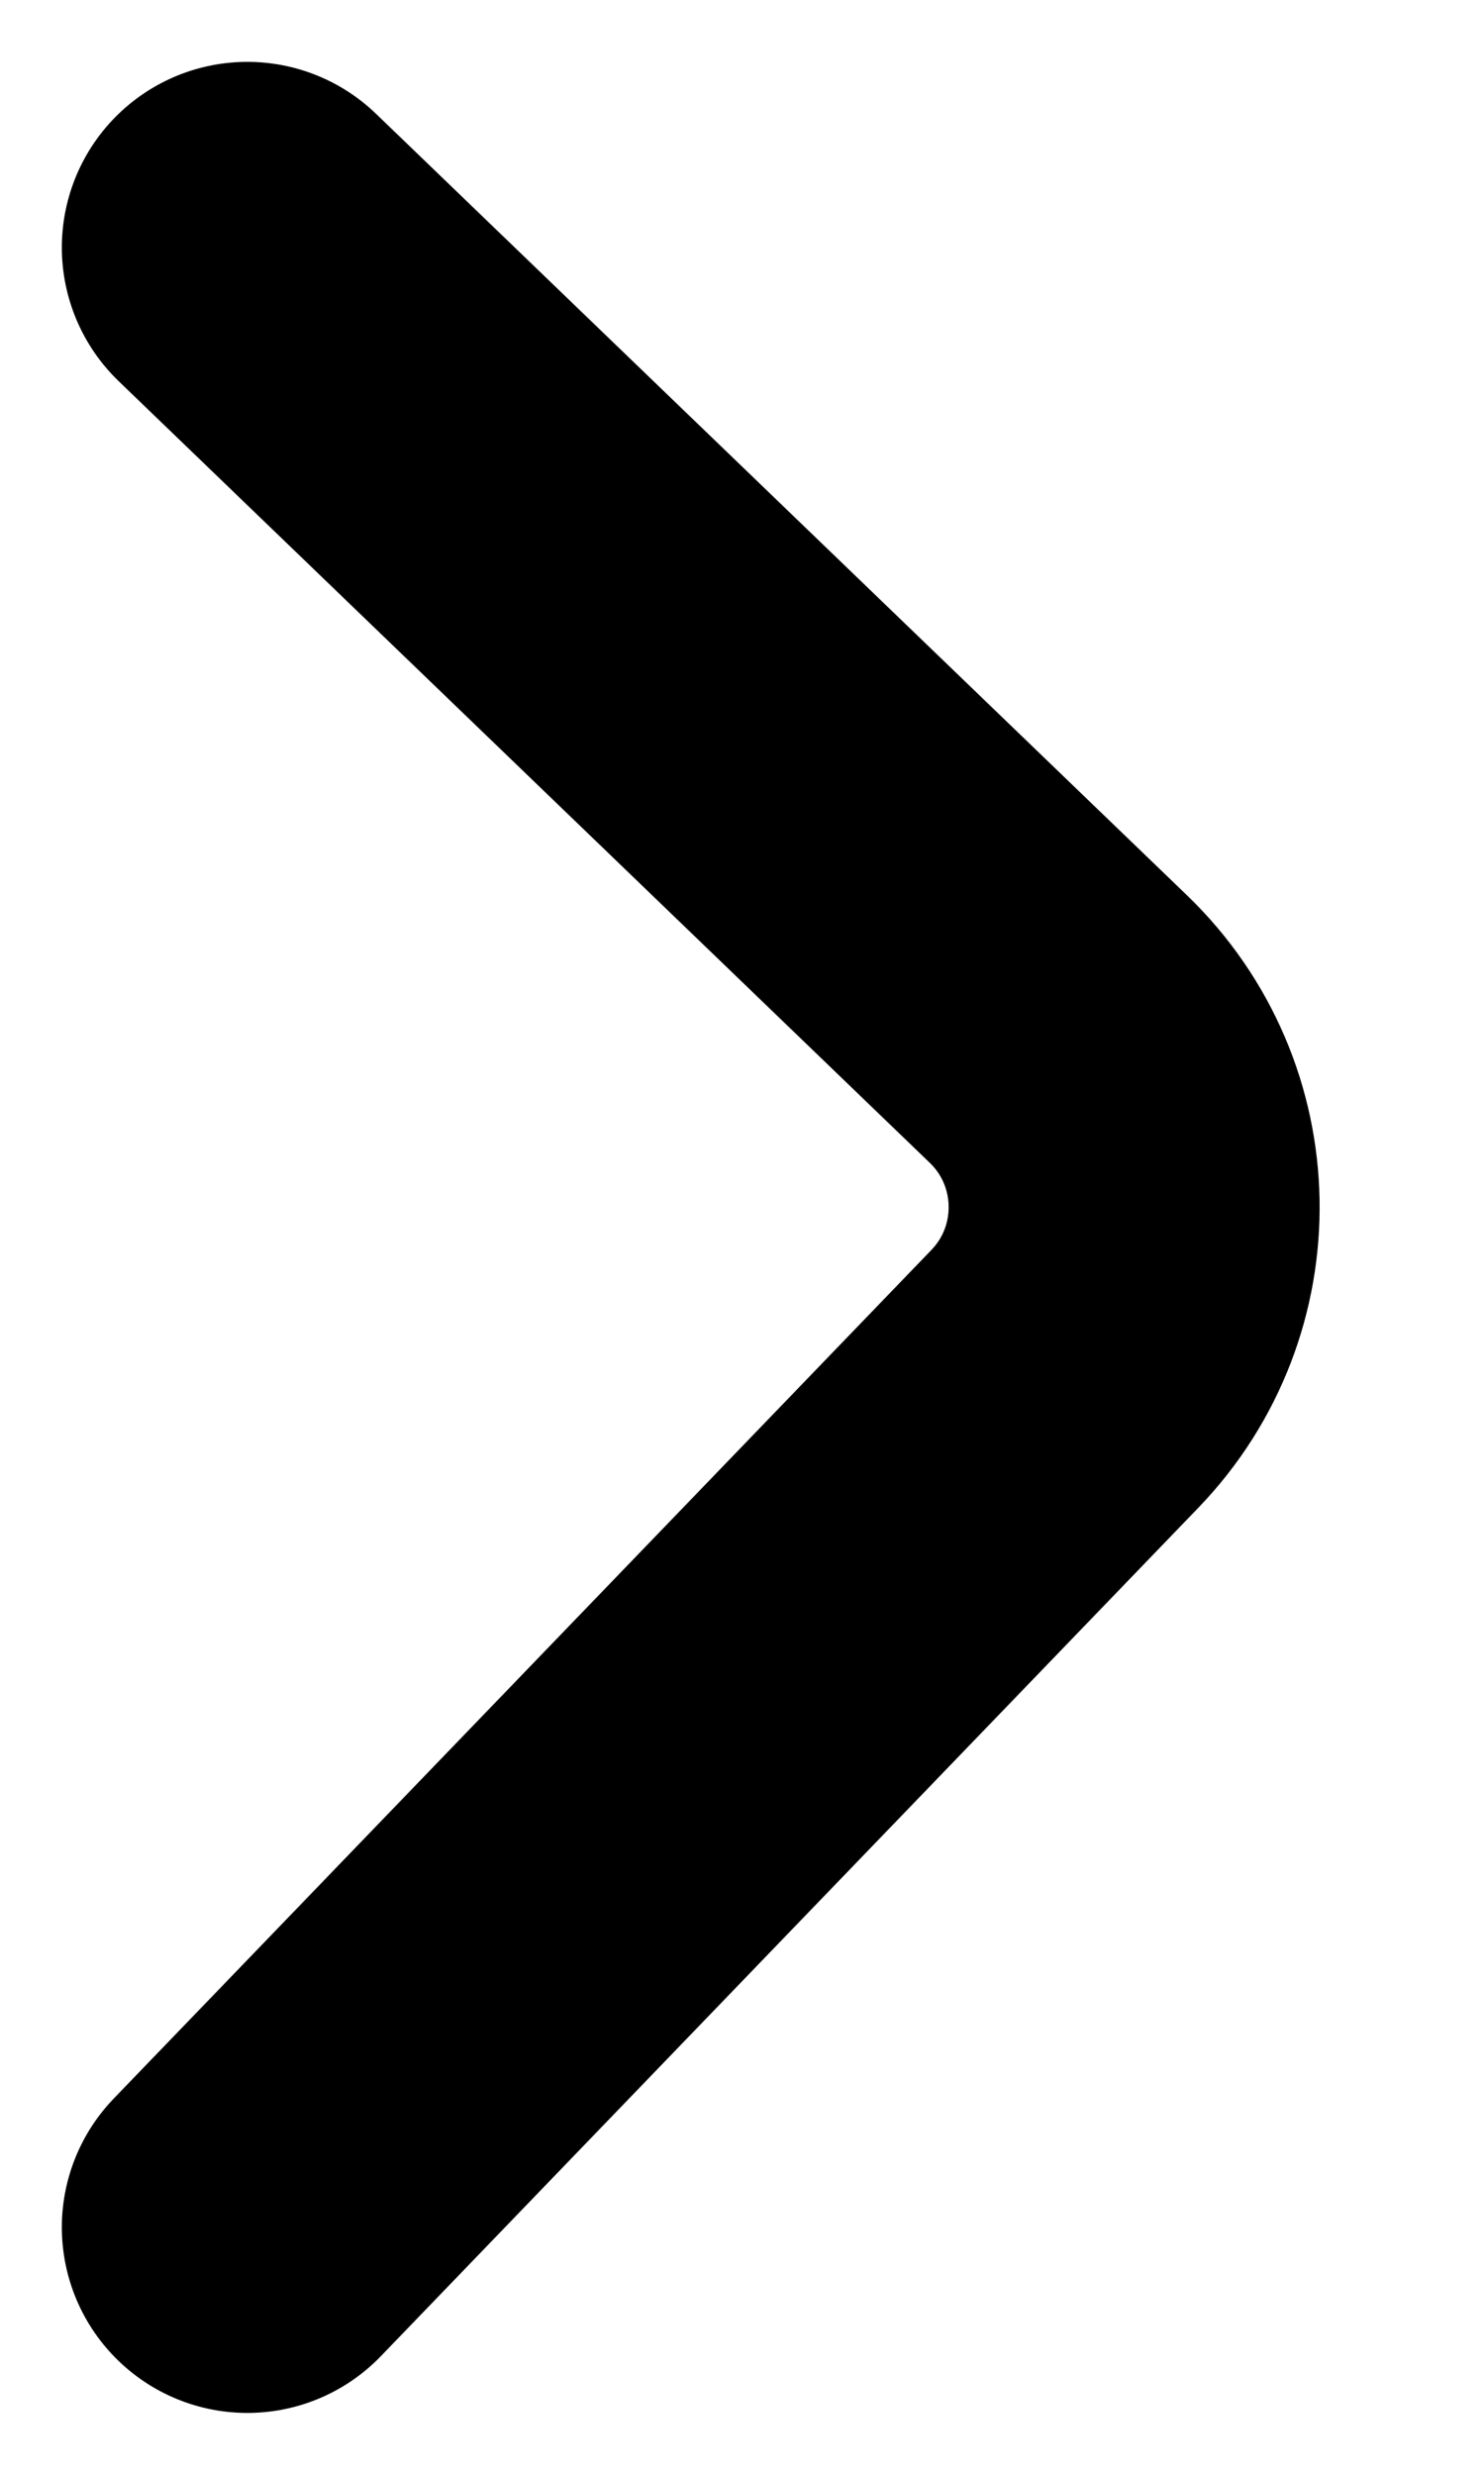 <svg width="6" height="10" viewBox="0 0 6 10" fill="none" xmlns="http://www.w3.org/2000/svg">
<path id="Vector 60" d="M1 1L4.279 4.158C4.677 4.541 4.689 5.174 4.305 5.572L1 9" stroke="black" stroke-width="1.5" stroke-linecap="round"/>
</svg>
